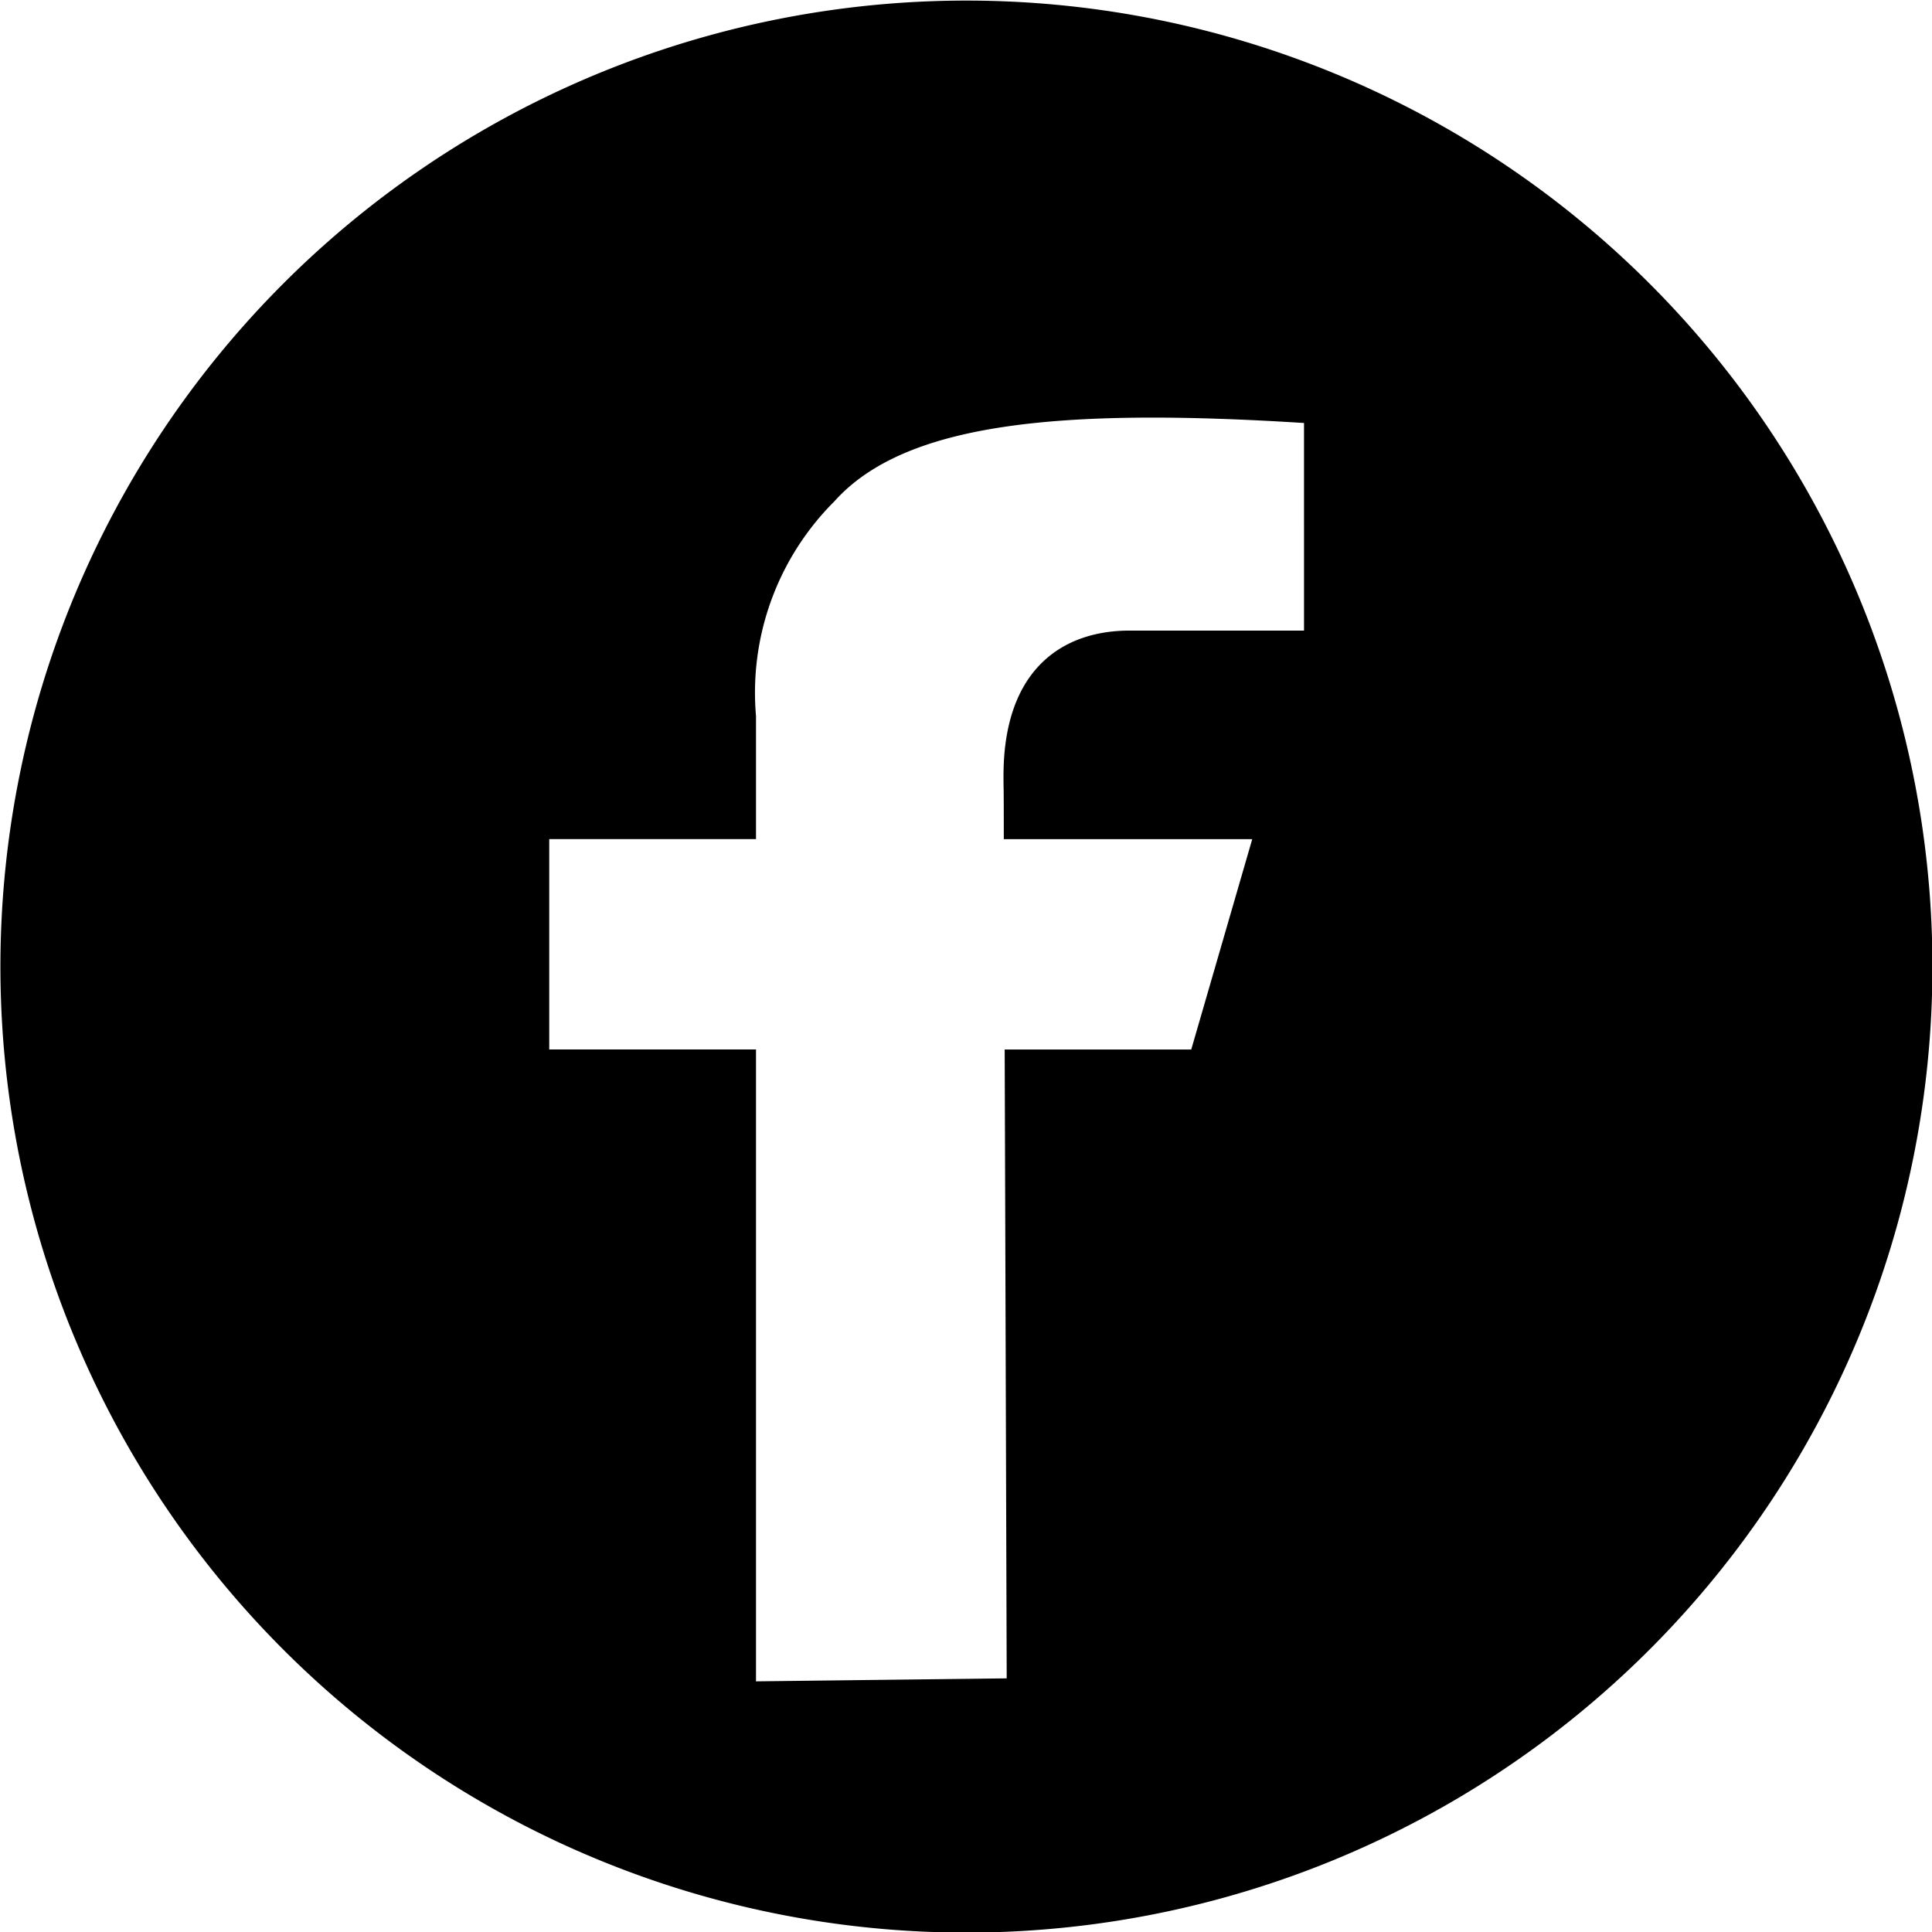 <svg
    xmlns="http://www.w3.org/2000/svg"
    height="46"
    width="46"
    viewBox="0 0 46 46"
  >
    <path
      id="facebook"
      fill="currentColor"
      d="M23.01,46.014a23,23,0,1,1,23-23A23,23,0,0,1,23.01,46.014Zm8.034-35.943c-5.846-.368-9.509,0-11.179,1.867A6.43,6.43,0,0,0,18,17.047v2.932H13.077v5.008H18V40.032l5.969-.071s-0.027-8.756-.048-14.973h4.442l1.452-5.008H23.9c0-1.521-.007-1.026-0.007-1.507,0-2.555,1.423-3.459,3-3.459h4.155V10.072Z"
    />
  </svg>